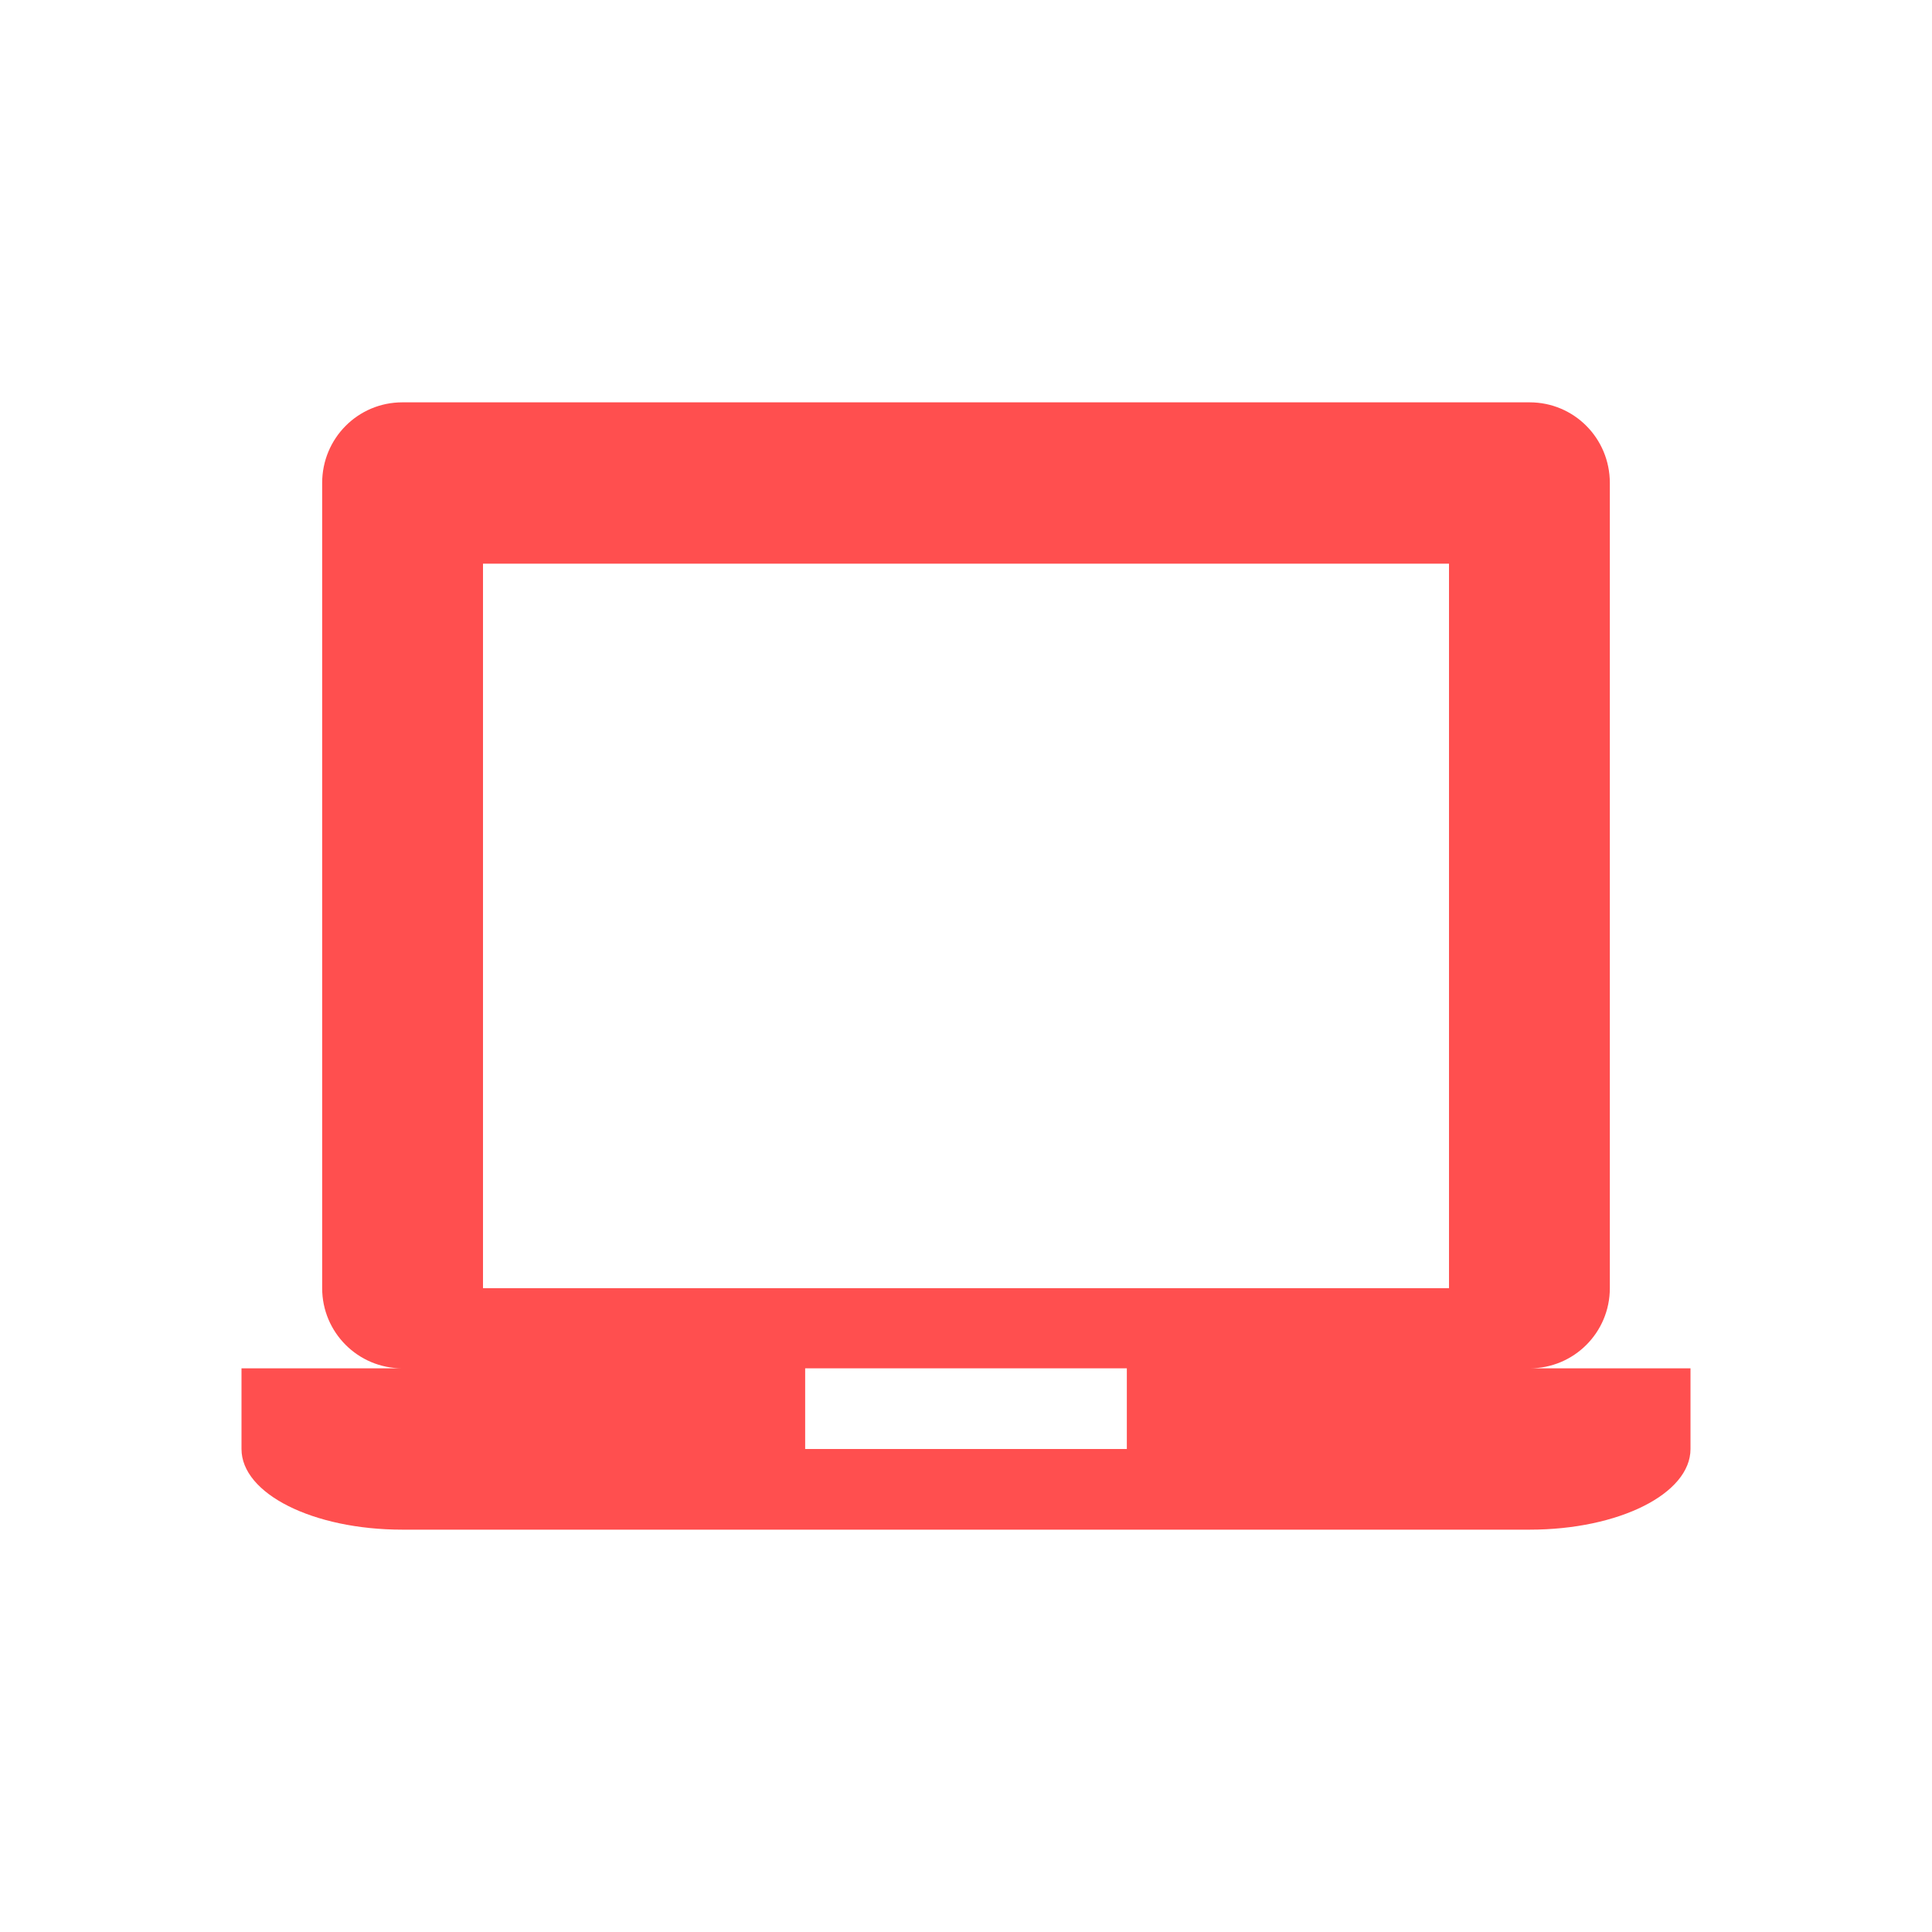 <svg xmlns="http://www.w3.org/2000/svg" xmlns:xlink="http://www.w3.org/1999/xlink" width="16" height="16" viewBox="0 0 16 16" version="1.1">
<g id="surface1">
<path style=" stroke:none;fill-rule:nonzero;fill:rgb(100%,30.98%,30.98%);fill-opacity:1;" d="M 3.332 3.332 C 2.965 3.332 2.668 3.629 2.668 4 L 2.668 10.668 C 2.668 11.035 2.965 11.332 3.332 11.332 L 2 11.332 L 2 12 C 2 12.371 2.594 12.668 3.332 12.668 L 12.668 12.668 C 13.406 12.668 14 12.371 14 12 L 14 11.332 L 12.668 11.332 C 13.035 11.332 13.332 11.035 13.332 10.668 L 13.332 4 C 13.332 3.629 13.035 3.332 12.668 3.332 Z M 4 4.668 L 12 4.668 L 12 10.668 L 4 10.668 Z M 6.668 11.332 L 9.332 11.332 L 9.332 12 L 6.668 12 Z M 6.668 11.332 "/>
</g>
</svg>
